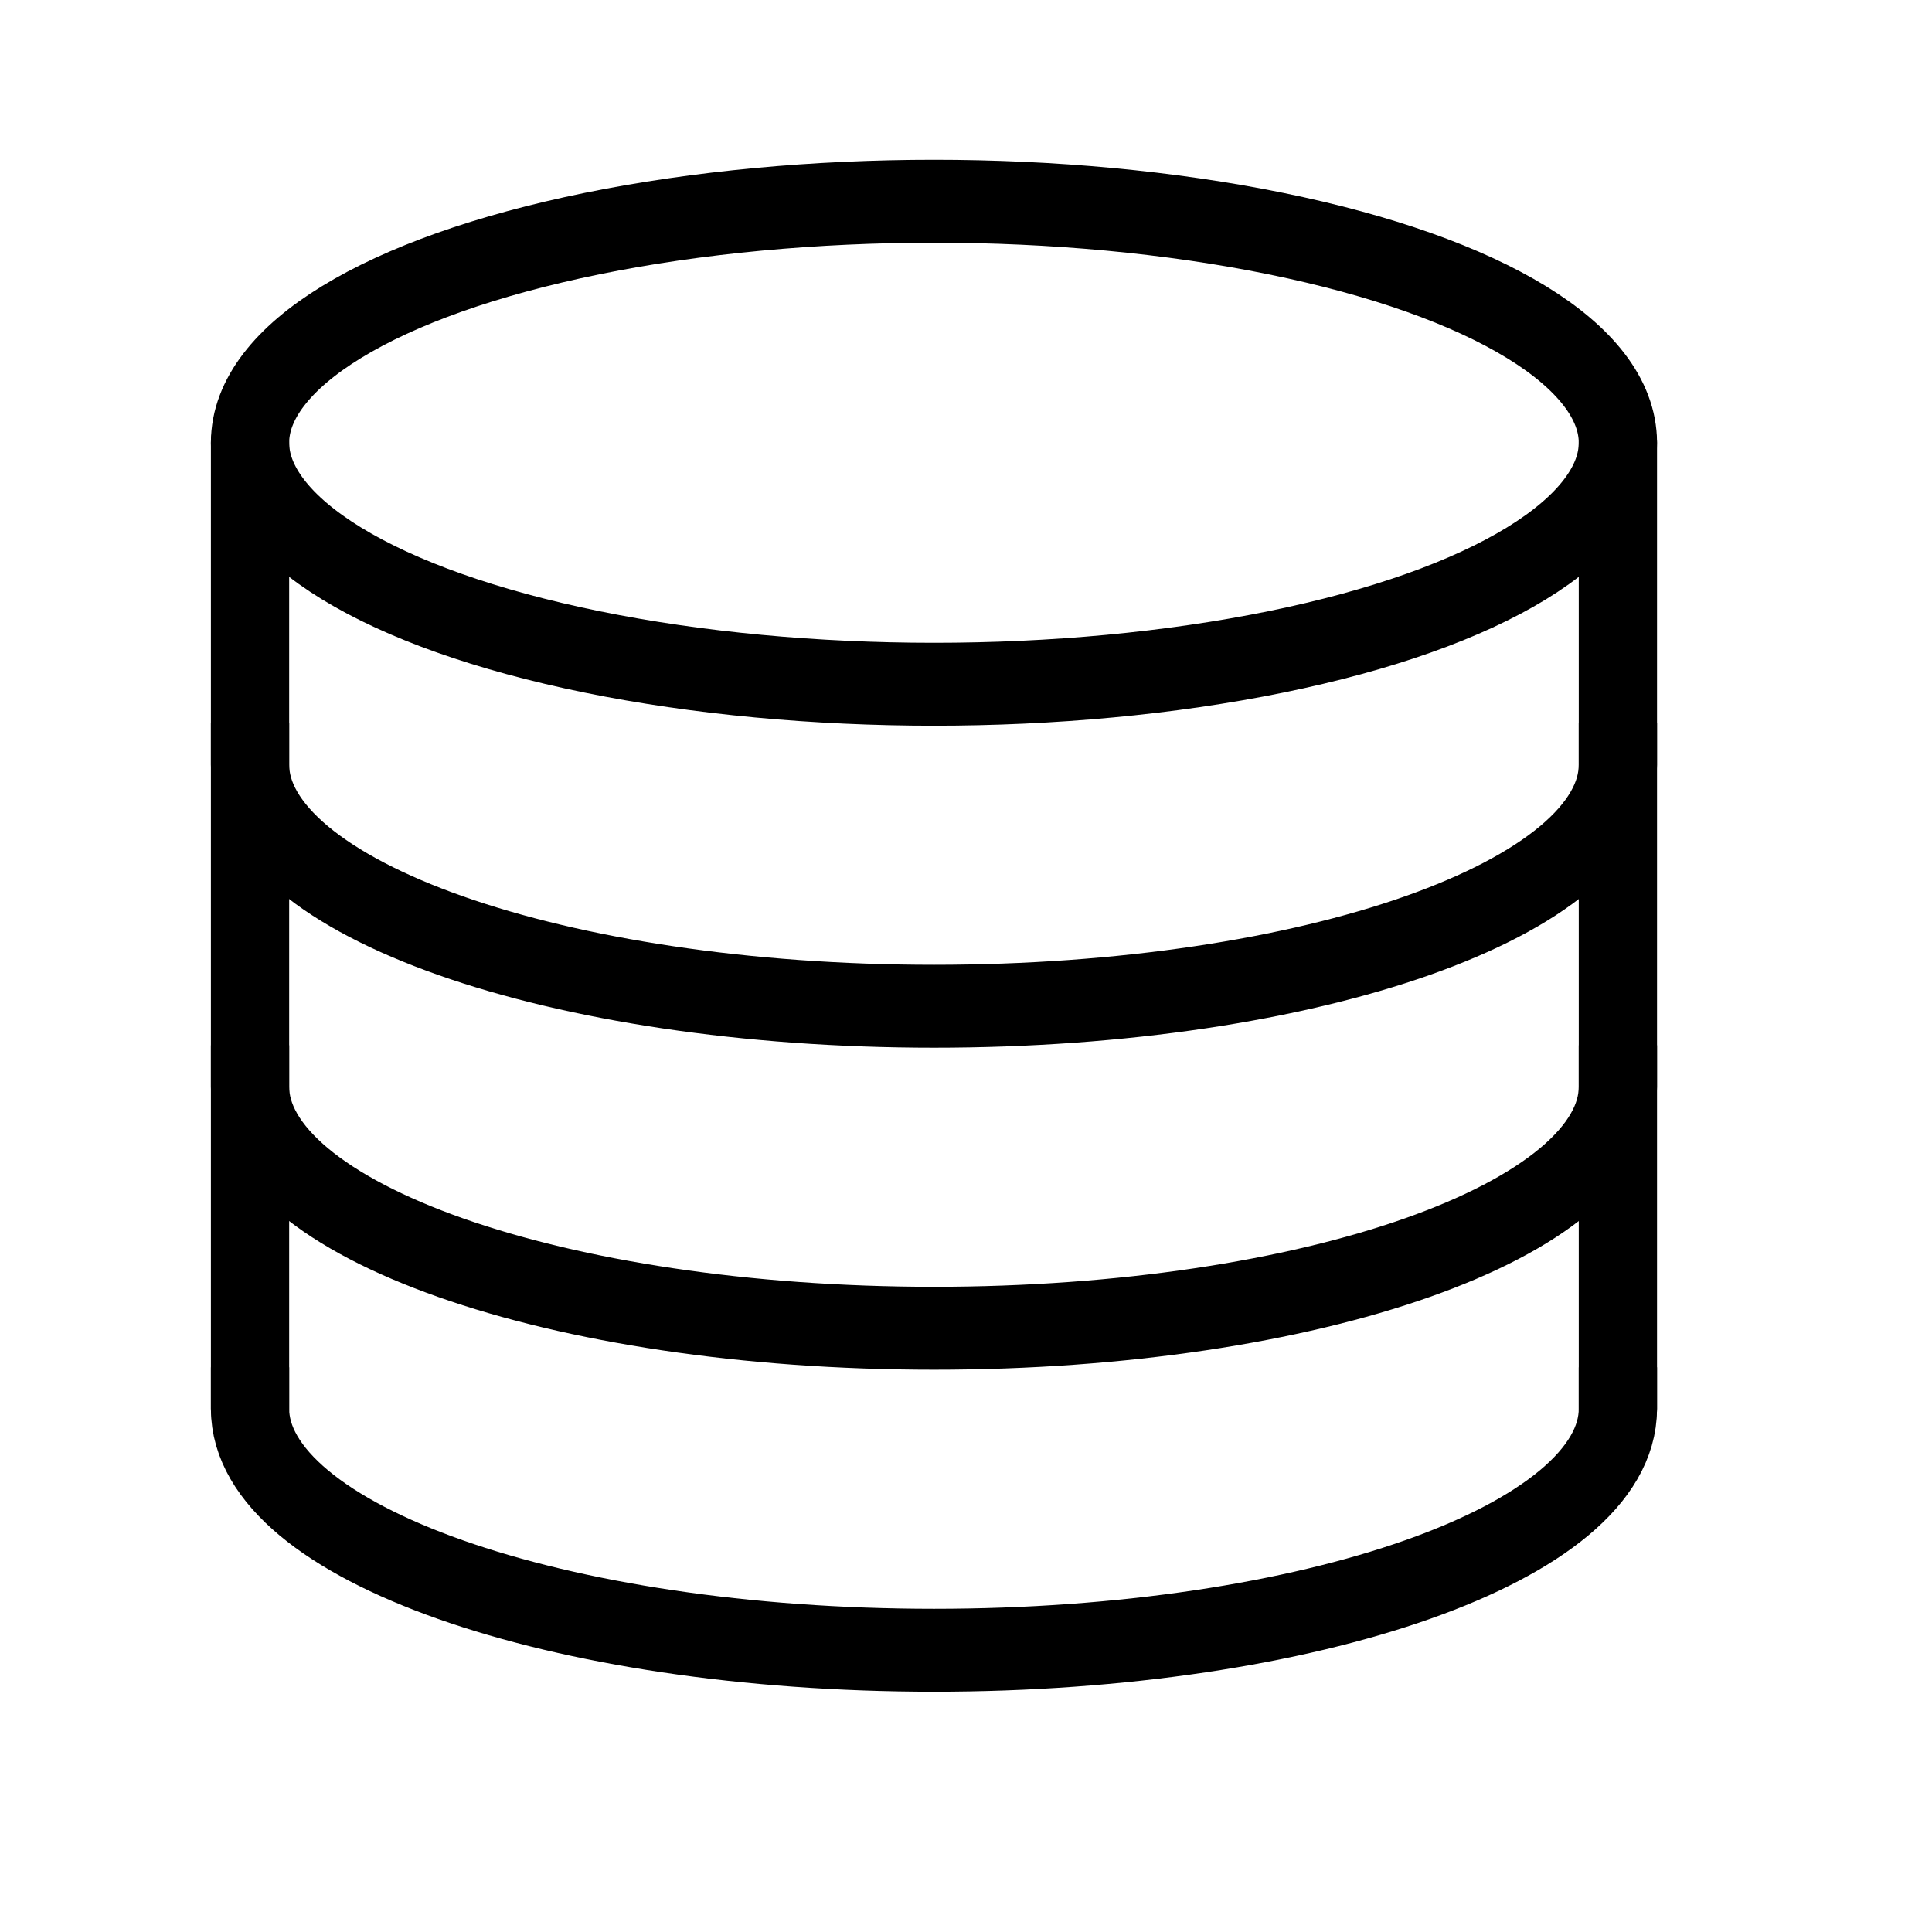 <?xml version="1.0" encoding="UTF-8" standalone="no"?>
<!DOCTYPE svg PUBLIC "-//W3C//DTD SVG 1.1//EN" "http://www.w3.org/Graphics/SVG/1.1/DTD/svg11.dtd">
<svg width="24px" height="24px" version="1.1" xmlns="http://www.w3.org/2000/svg" xmlns:xlink="http://www.w3.org/1999/xlink" xml:space="preserve" xmlns:serif="http://www.serif.com/" style="fill-rule:evenodd;clip-rule:evenodd;stroke-linecap:square;stroke-linejoin:bevel;stroke-miterlimit:100;">
    <g transform="matrix(1,0,0,1,-884,-2040)">
        <g id="network.thin.database" transform="matrix(1,0,0,1,-684,1270)">
            <rect x="1568" y="770" width="24" height="24" style="fill:none;"/>
            <g transform="matrix(0.944,0,0,1,733.778,-1217.5)">
                <path d="M905,2005C905,2006.66 900.967,2008 896,2008C891.033,2008 887,2006.66 887,2005" style="fill:none;stroke:#000;stroke-width:1.03px;"/>
            </g>
            <g transform="matrix(0.944,0,0,1,733.778,-1225.5)">
                <path d="M905,2005C905,2006.66 900.967,2008 896,2008C891.033,2008 887,2006.66 887,2005" style="fill:none;stroke:#000;stroke-width:1.03px;"/>
            </g>
            <g transform="matrix(0.944,0,0,1,733.778,-1221.5)">
                <path d="M905,2005C905,2006.66 900.967,2008 896,2008C891.033,2008 887,2006.66 887,2005" style="fill:none;stroke:#000;stroke-width:1.03px;"/>
            </g>
            <g transform="matrix(0.944,0,0,1,733.778,-1229.5)">
                <ellipse cx="896" cy="2005" rx="9" ry="3" style="fill:none;stroke:#000;stroke-width:1.03px;"/>
            </g>
            <g transform="matrix(0.944,0,0,1,733.778,-1222.5)">
                <path d="M887,2010L887,1998" style="fill:none;stroke:#000;stroke-width:1.03px;stroke-linecap:round;"/>
            </g>
            <g transform="matrix(0.944,0,0,1,733.778,-1222.5)">
                <path d="M905,1998L905,2010" style="fill:none;stroke:#000;stroke-width:1.03px;stroke-linecap:round;"/>
            </g>
        </g>
    </g>
</svg>
